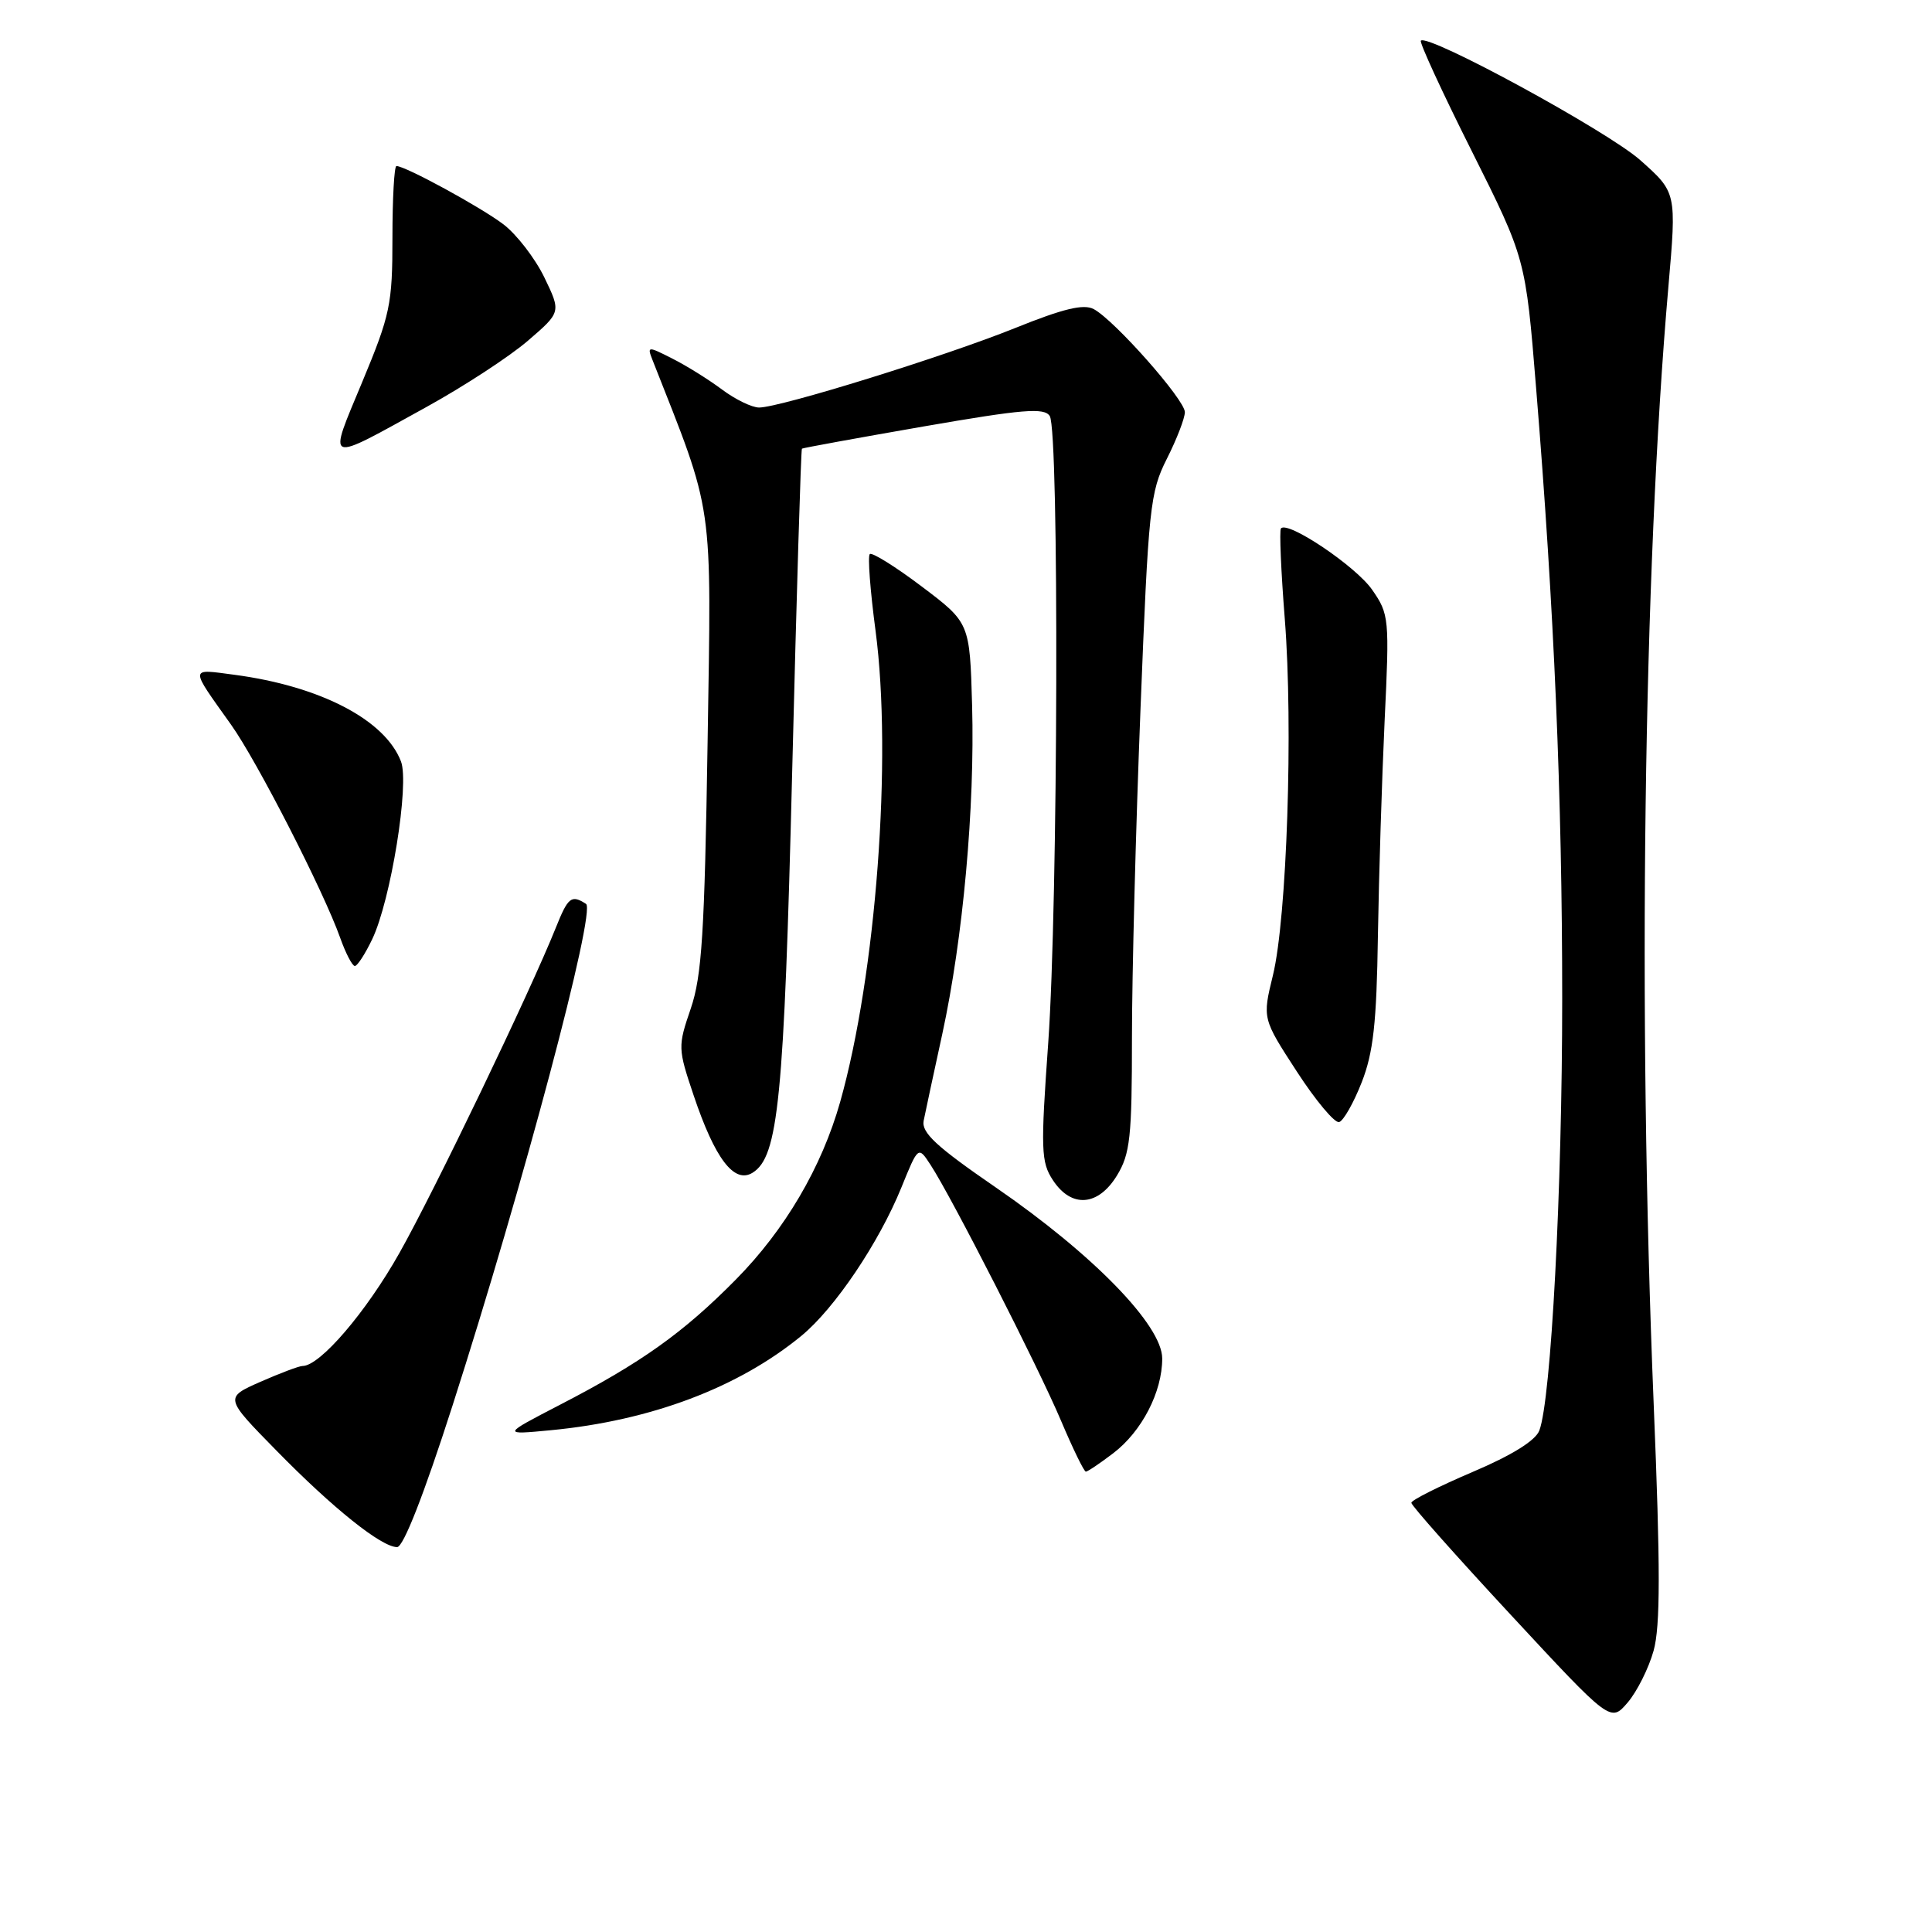 <?xml version="1.0" encoding="UTF-8" standalone="no"?>
<!DOCTYPE svg PUBLIC "-//W3C//DTD SVG 1.1//EN" "http://www.w3.org/Graphics/SVG/1.1/DTD/svg11.dtd" >
<svg xmlns="http://www.w3.org/2000/svg" xmlns:xlink="http://www.w3.org/1999/xlink" version="1.1" viewBox="0 0 256 256">
 <g >
 <path fill="currentColor"
d=" M 219.11 218.73 C 220.01 215.49 220.02 207.84 219.12 186.00 C 216.99 133.93 217.76 75.95 221.07 38.00 C 222.16 25.50 222.16 25.50 217.33 21.21 C 212.98 17.36 189.24 4.43 188.27 5.39 C 188.06 5.61 191.09 12.20 195.02 20.03 C 202.15 34.27 202.15 34.27 203.54 51.39 C 205.94 80.80 207.00 105.56 207.00 132.35 C 207.00 157.60 205.53 185.44 203.97 189.55 C 203.47 190.88 200.34 192.83 195.11 195.05 C 190.66 196.95 187.01 198.78 187.01 199.13 C 187.00 199.48 192.94 206.17 200.20 213.99 C 213.41 228.23 213.41 228.23 215.67 225.60 C 216.91 224.15 218.46 221.06 219.11 218.73 Z  M 59.96 186.25 C 69.30 157.16 79.01 120.64 77.65 119.77 C 75.71 118.52 75.27 118.87 73.66 122.90 C 70.23 131.46 57.60 157.74 52.93 166.02 C 48.51 173.87 42.40 181.00 40.09 181.00 C 39.63 181.00 37.12 181.95 34.50 183.10 C 29.75 185.20 29.75 185.20 36.63 192.21 C 44.13 199.87 50.55 205.00 52.62 205.00 C 53.45 205.00 56.16 198.08 59.96 186.25 Z  M 147.51 192.56 C 151.30 189.67 154.00 184.45 154.00 180.01 C 154.00 175.62 144.84 166.21 131.90 157.31 C 124.06 151.92 122.08 150.08 122.39 148.50 C 122.61 147.40 123.72 142.22 124.86 137.00 C 127.61 124.34 129.18 106.97 128.81 93.51 C 128.50 82.52 128.50 82.52 122.13 77.71 C 118.63 75.07 115.53 73.14 115.25 73.42 C 114.96 73.70 115.31 78.29 116.02 83.62 C 118.24 100.44 116.09 129.11 111.33 146.00 C 108.89 154.65 104.02 162.95 97.50 169.55 C 90.54 176.60 84.99 180.56 74.22 186.13 C 66.50 190.13 66.50 190.13 73.00 189.51 C 86.27 188.24 97.86 183.86 106.23 176.97 C 110.62 173.34 116.45 164.69 119.43 157.37 C 121.67 151.85 121.67 151.85 123.29 154.33 C 126.06 158.55 137.59 181.15 140.59 188.25 C 142.16 191.96 143.64 195.00 143.88 195.00 C 144.12 195.00 145.75 193.90 147.51 192.56 Z  M 148.01 155.75 C 149.75 152.89 149.99 150.69 149.99 137.50 C 149.99 129.25 150.50 109.68 151.12 94.00 C 152.18 67.17 152.38 65.22 154.62 60.78 C 155.93 58.19 157.00 55.41 157.00 54.61 C 157.00 52.97 147.69 42.44 144.93 40.96 C 143.59 40.24 140.90 40.89 134.50 43.47 C 125.17 47.23 103.37 54.00 100.58 54.00 C 99.64 54.00 97.43 52.93 95.68 51.62 C 93.93 50.31 90.97 48.46 89.10 47.52 C 85.84 45.86 85.74 45.87 86.44 47.65 C 94.67 68.54 94.27 65.76 93.76 98.37 C 93.36 123.66 93.00 129.33 91.53 133.64 C 89.81 138.66 89.82 138.93 91.91 145.14 C 94.73 153.53 97.28 156.89 99.71 155.40 C 103.14 153.29 103.89 145.73 104.97 102.17 C 105.55 78.78 106.13 59.55 106.26 59.45 C 106.39 59.35 113.64 58.03 122.37 56.51 C 135.58 54.22 138.38 53.99 139.10 55.13 C 140.36 57.11 140.20 119.73 138.90 138.12 C 137.88 152.36 137.94 153.98 139.51 156.37 C 141.96 160.11 145.51 159.85 148.01 155.75 Z  M 180.43 143.42 C 181.97 139.49 182.41 135.58 182.58 124.00 C 182.71 116.03 183.11 103.20 183.47 95.50 C 184.12 81.94 184.07 81.39 181.82 78.15 C 179.66 75.03 170.61 68.95 169.73 70.02 C 169.51 70.29 169.74 75.67 170.24 82.00 C 171.37 96.32 170.52 121.62 168.67 129.23 C 167.27 134.96 167.27 134.96 171.84 141.99 C 174.35 145.86 176.88 148.87 177.45 148.68 C 178.03 148.49 179.37 146.12 180.43 143.42 Z  M 49.32 124.45 C 51.78 119.31 54.28 103.85 53.13 100.89 C 51.01 95.38 42.44 90.92 31.05 89.41 C 25.06 88.62 25.09 88.26 30.60 96.00 C 34.05 100.83 42.88 118.09 45.07 124.25 C 45.80 126.31 46.68 128.00 47.02 128.00 C 47.35 128.00 48.39 126.40 49.32 124.45 Z  M 56.54 53.91 C 61.51 51.17 67.55 47.22 69.96 45.14 C 74.35 41.36 74.35 41.36 72.13 36.76 C 70.90 34.23 68.46 31.06 66.70 29.72 C 63.71 27.45 53.72 22.00 52.53 22.00 C 52.24 22.00 52.00 26.28 52.00 31.51 C 52.00 40.32 51.71 41.70 48.00 50.61 C 43.42 61.62 42.92 61.43 56.54 53.91 Z "/>
</g>
</svg>